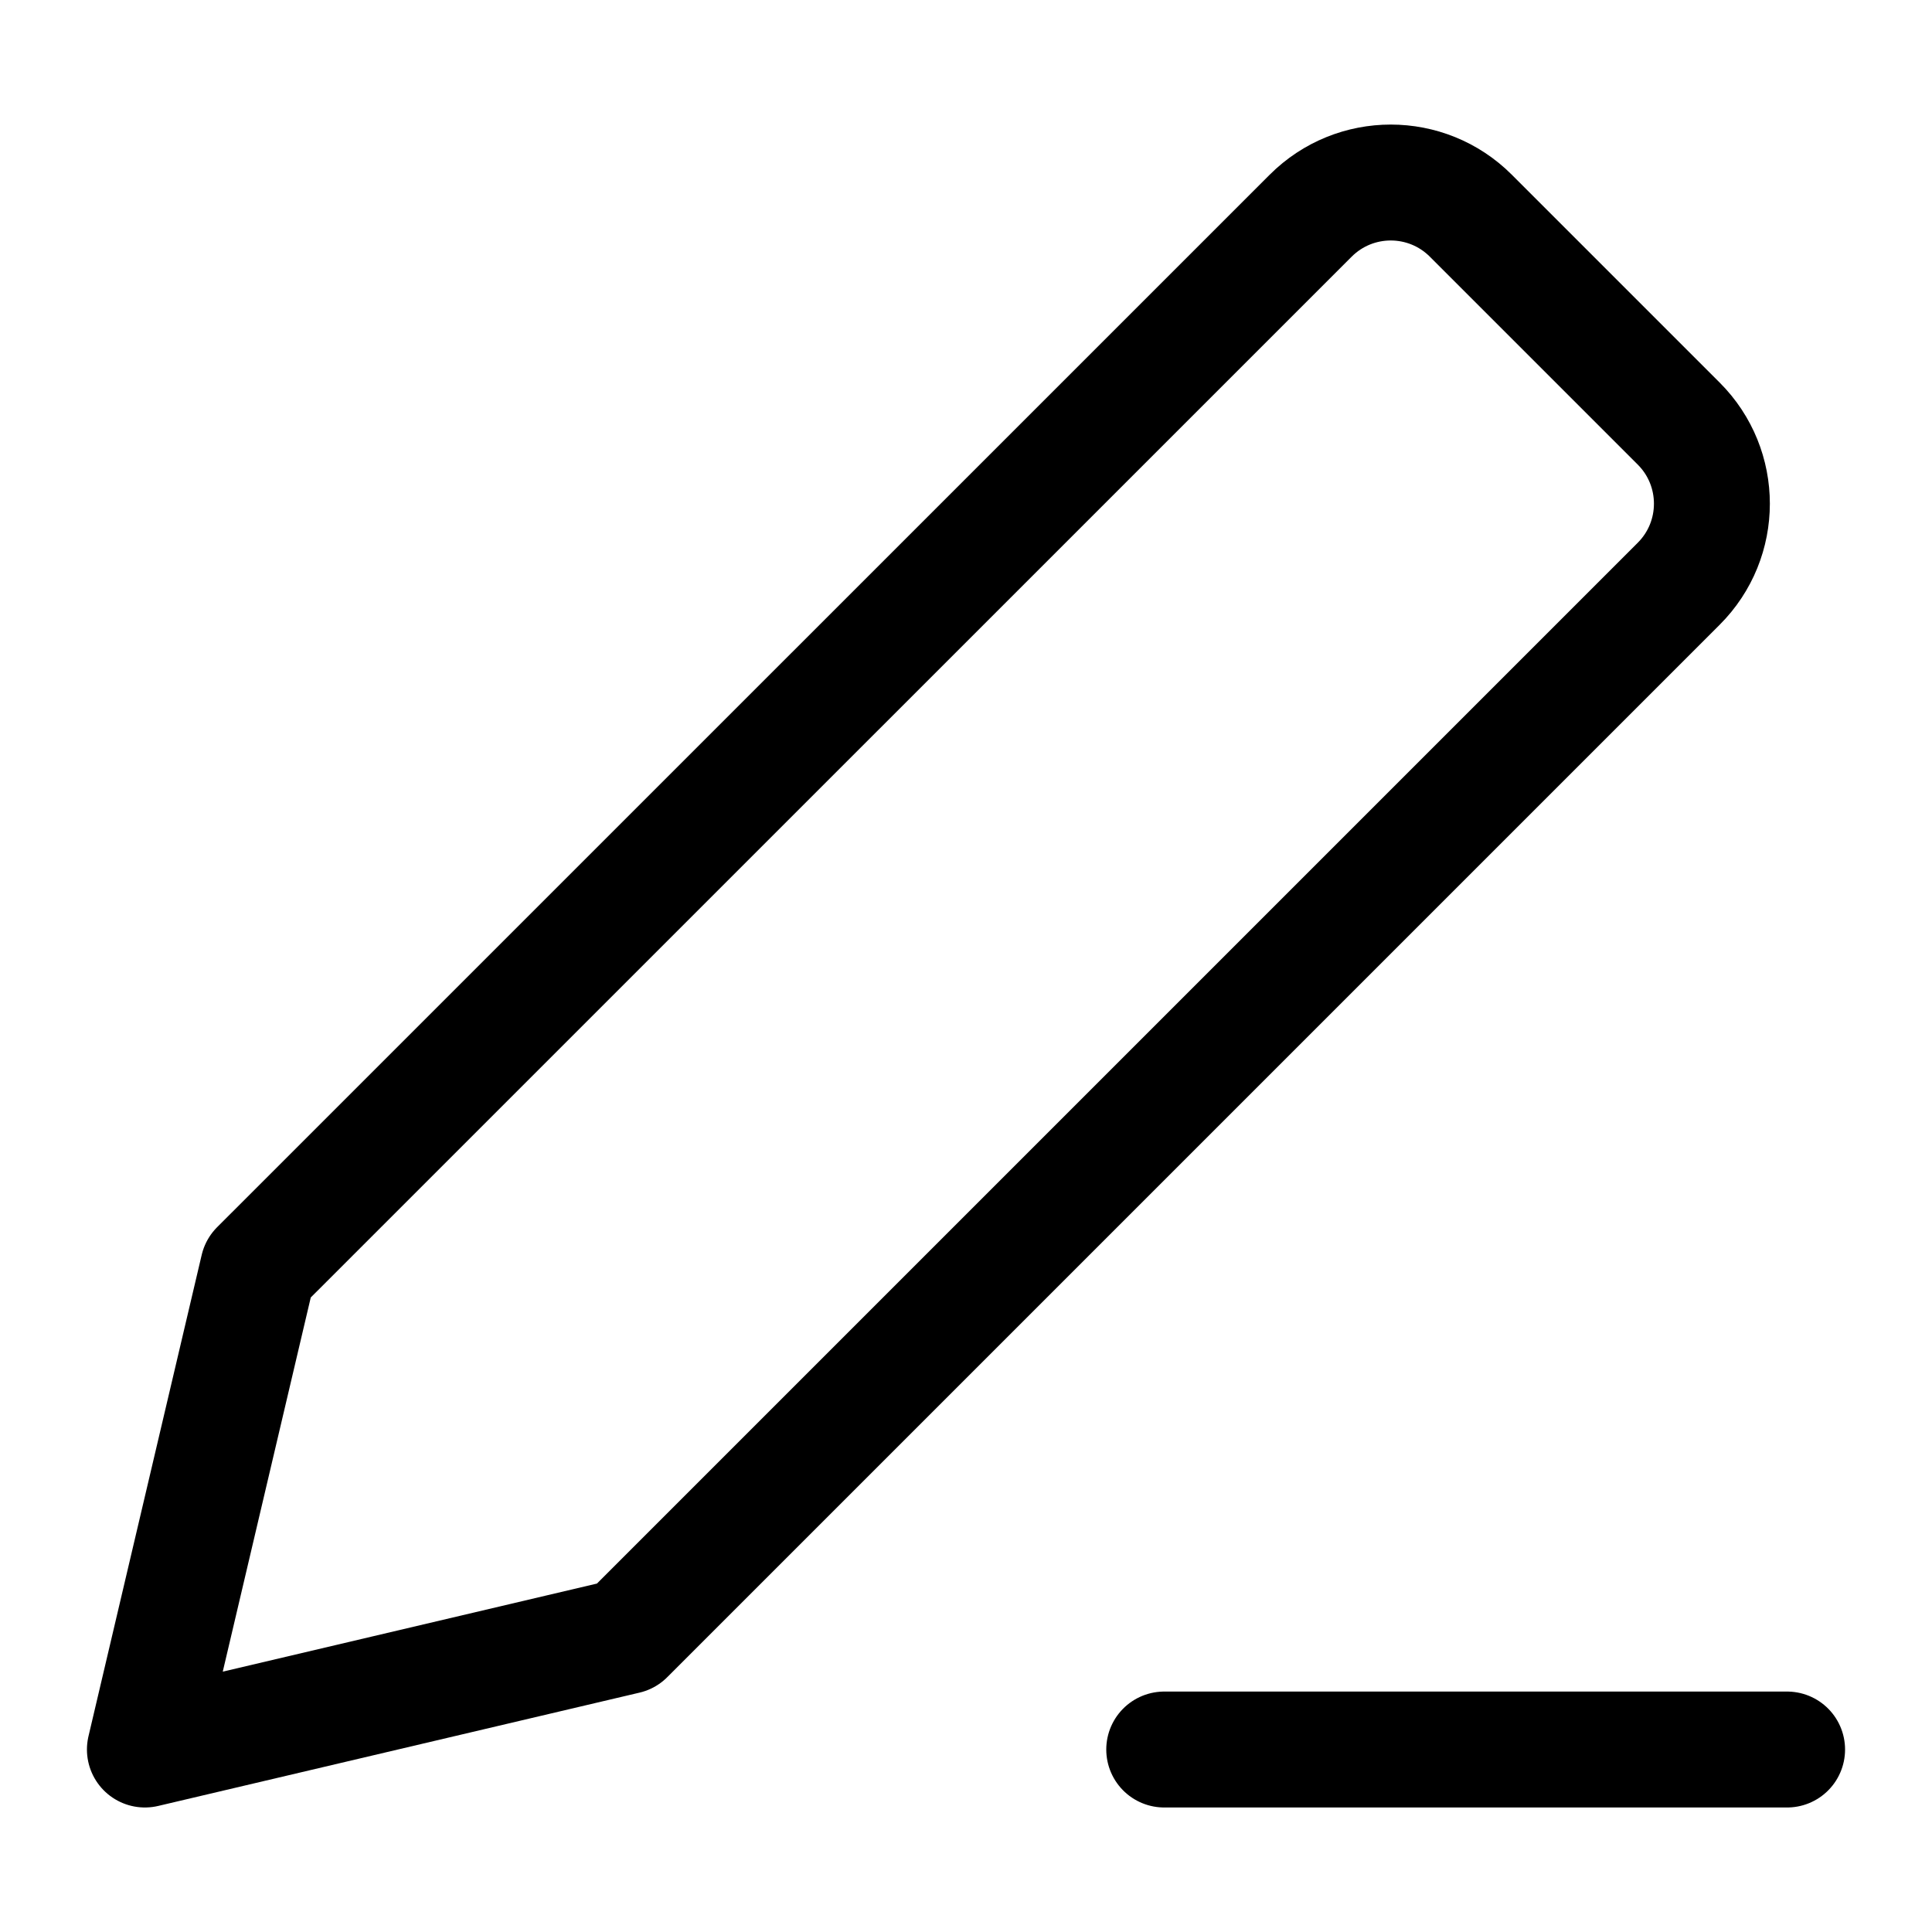 <svg width="20" height="20" viewBox="0 0 20 20" fill="none" xmlns="http://www.w3.org/2000/svg">
<path d="M18.5 18.111H12.052M1.5 18.111L6.483 16.938L17.378 6.043C17.836 5.585 17.836 4.843 17.378 4.385L15.226 2.233C14.768 1.775 14.026 1.775 13.568 2.233L2.672 13.128L1.5 18.111Z" stroke="black" stroke-width="1.2" stroke-linecap="round" stroke-linejoin="round"/>
</svg>
